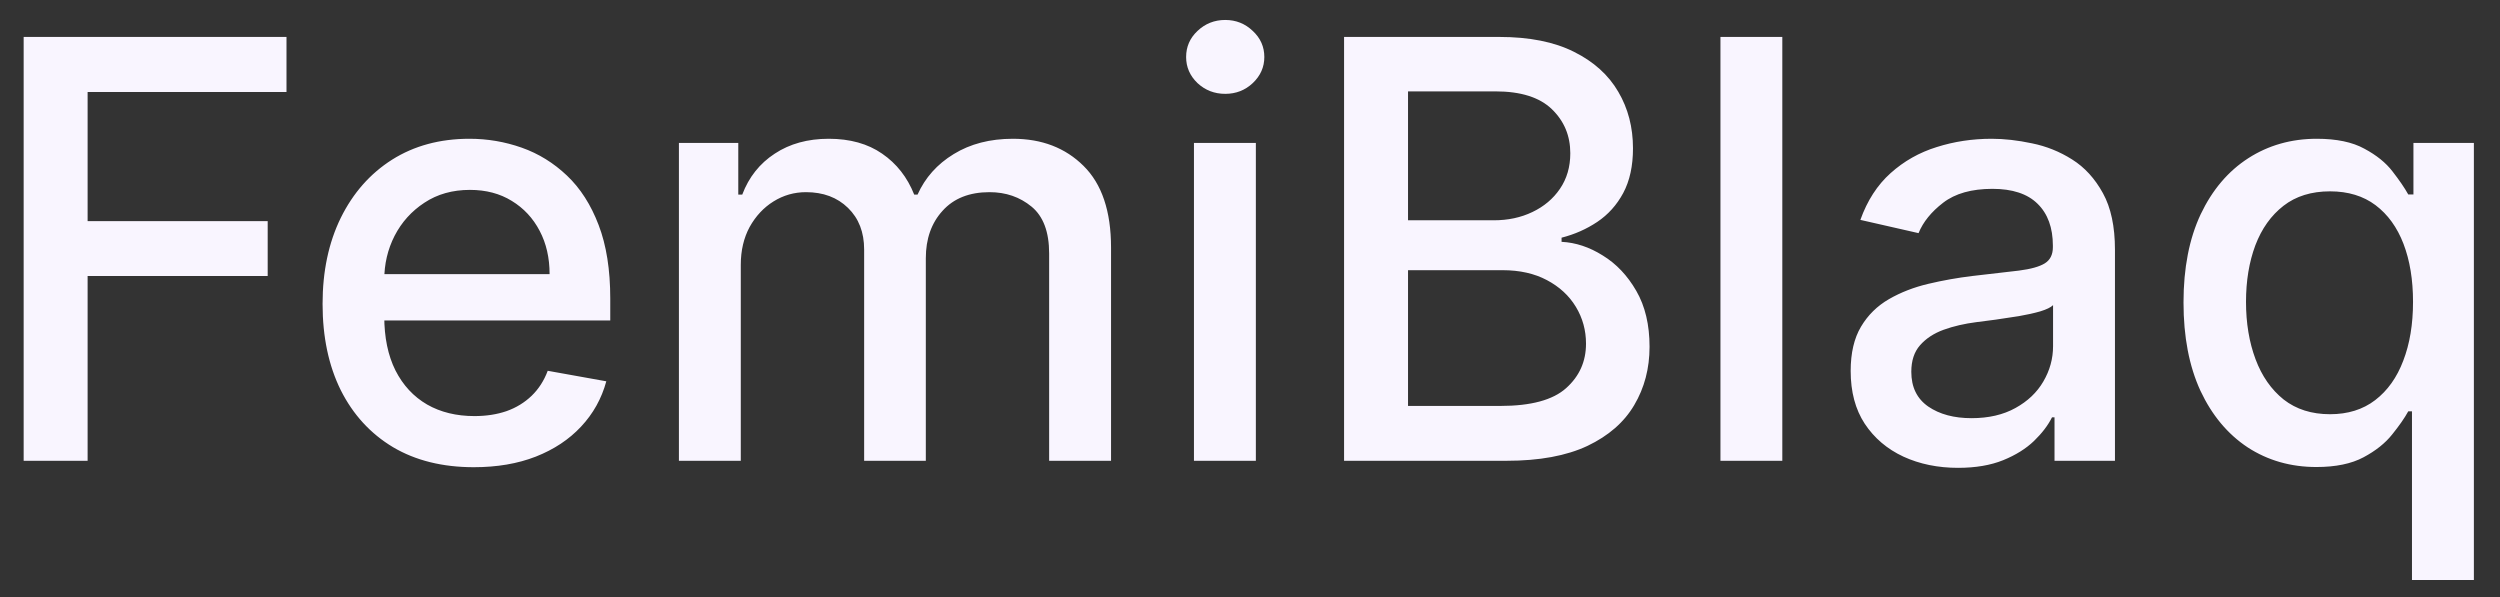 <svg width="67" height="16" viewBox="0 0 67 16" fill="none" xmlns="http://www.w3.org/2000/svg">
<rect x="0" y="0" width="67" height="16" fill="#333333" stroke="none"/>
<path d="M0.634 12.349V0.99H7.678V2.465H2.348V5.926H7.174V7.396H2.348V12.349H0.634ZM12.699 12.521C11.86 12.521 11.137 12.342 10.531 11.983C9.928 11.621 9.462 11.112 9.133 10.458C8.807 9.8 8.645 9.029 8.645 8.145C8.645 7.272 8.807 6.503 9.133 5.838C9.462 5.172 9.92 4.652 10.508 4.279C11.1 3.906 11.791 3.719 12.583 3.719C13.063 3.719 13.529 3.798 13.981 3.957C14.432 4.116 14.837 4.366 15.195 4.706C15.554 5.046 15.837 5.488 16.044 6.032C16.251 6.572 16.355 7.228 16.355 8.001V8.589H9.582V7.346H14.729C14.729 6.91 14.641 6.524 14.463 6.187C14.286 5.847 14.036 5.579 13.714 5.383C13.396 5.187 13.023 5.089 12.594 5.089C12.128 5.089 11.721 5.203 11.374 5.433C11.03 5.658 10.764 5.954 10.575 6.32C10.39 6.683 10.298 7.076 10.298 7.502V8.472C10.298 9.042 10.398 9.526 10.597 9.925C10.8 10.325 11.083 10.63 11.446 10.841C11.808 11.048 12.232 11.151 12.716 11.151C13.03 11.151 13.317 11.107 13.576 11.018C13.835 10.926 14.058 10.789 14.247 10.608C14.435 10.426 14.58 10.203 14.679 9.937L16.249 10.219C16.123 10.682 15.898 11.086 15.572 11.434C15.251 11.778 14.846 12.046 14.358 12.238C13.873 12.427 13.32 12.521 12.699 12.521ZM18.195 12.349V3.83H19.786V5.216H19.892C20.069 4.747 20.36 4.381 20.763 4.118C21.166 3.852 21.648 3.719 22.21 3.719C22.78 3.719 23.257 3.852 23.641 4.118C24.029 4.384 24.316 4.75 24.501 5.216H24.59C24.793 4.762 25.117 4.399 25.56 4.129C26.004 3.856 26.533 3.719 27.147 3.719C27.919 3.719 28.55 3.961 29.038 4.445C29.53 4.93 29.776 5.66 29.776 6.636V12.349H28.117V6.792C28.117 6.215 27.96 5.797 27.646 5.538C27.331 5.279 26.956 5.15 26.52 5.15C25.98 5.15 25.56 5.316 25.261 5.649C24.961 5.978 24.812 6.402 24.812 6.919V12.349H23.159V6.686C23.159 6.224 23.015 5.852 22.726 5.571C22.438 5.29 22.062 5.15 21.6 5.15C21.286 5.15 20.995 5.233 20.729 5.399C20.467 5.562 20.254 5.79 20.091 6.082C19.933 6.374 19.853 6.712 19.853 7.097V12.349H18.195ZM31.998 12.349V3.83H33.657V12.349H31.998ZM32.836 2.515C32.548 2.515 32.3 2.419 32.093 2.227C31.889 2.031 31.788 1.798 31.788 1.528C31.788 1.254 31.889 1.021 32.093 0.829C32.3 0.633 32.548 0.535 32.836 0.535C33.124 0.535 33.37 0.633 33.574 0.829C33.781 1.021 33.884 1.254 33.884 1.528C33.884 1.798 33.781 2.031 33.574 2.227C33.37 2.419 33.124 2.515 32.836 2.515ZM36.021 12.349V0.99H40.181C40.987 0.99 41.654 1.123 42.183 1.389C42.712 1.652 43.108 2.009 43.37 2.46C43.633 2.907 43.764 3.412 43.764 3.974C43.764 4.447 43.677 4.847 43.503 5.172C43.33 5.494 43.097 5.753 42.804 5.949C42.516 6.141 42.198 6.281 41.85 6.37V6.481C42.228 6.5 42.596 6.622 42.954 6.847C43.317 7.069 43.616 7.385 43.853 7.796C44.09 8.206 44.208 8.705 44.208 9.293C44.208 9.874 44.071 10.395 43.797 10.857C43.527 11.316 43.11 11.68 42.544 11.95C41.978 12.216 41.255 12.349 40.375 12.349H36.021ZM37.735 10.879H40.209C41.03 10.879 41.618 10.72 41.972 10.402C42.328 10.084 42.505 9.687 42.505 9.21C42.505 8.851 42.414 8.522 42.233 8.223C42.052 7.923 41.793 7.685 41.457 7.507C41.124 7.33 40.728 7.241 40.27 7.241H37.735V10.879ZM37.735 5.904H40.031C40.416 5.904 40.761 5.83 41.069 5.682C41.379 5.534 41.625 5.327 41.806 5.061C41.991 4.791 42.084 4.473 42.084 4.107C42.084 3.637 41.919 3.244 41.59 2.926C41.261 2.608 40.756 2.449 40.076 2.449H37.735V5.904ZM47.766 0.99V12.349H46.108V0.99H47.766ZM52.476 12.538C51.936 12.538 51.448 12.438 51.012 12.238C50.576 12.035 50.23 11.741 49.975 11.356C49.723 10.972 49.598 10.5 49.598 9.942C49.598 9.461 49.69 9.066 49.875 8.755C50.06 8.444 50.309 8.199 50.624 8.017C50.938 7.836 51.289 7.699 51.678 7.607C52.066 7.515 52.462 7.444 52.865 7.396C53.375 7.337 53.789 7.289 54.107 7.252C54.425 7.211 54.656 7.147 54.8 7.058C54.944 6.969 55.017 6.825 55.017 6.625V6.586C55.017 6.102 54.88 5.727 54.606 5.46C54.336 5.194 53.933 5.061 53.397 5.061C52.839 5.061 52.399 5.185 52.077 5.433C51.759 5.677 51.539 5.949 51.417 6.248L49.858 5.893C50.043 5.375 50.313 4.958 50.668 4.64C51.027 4.318 51.439 4.085 51.905 3.941C52.371 3.793 52.861 3.719 53.375 3.719C53.715 3.719 54.075 3.76 54.456 3.841C54.841 3.919 55.2 4.063 55.532 4.273C55.869 4.484 56.144 4.786 56.359 5.178C56.573 5.566 56.681 6.071 56.681 6.692V12.349H55.061V11.184H54.994C54.887 11.399 54.726 11.61 54.512 11.817C54.297 12.024 54.022 12.196 53.685 12.333C53.349 12.469 52.946 12.538 52.476 12.538ZM52.837 11.207C53.295 11.207 53.687 11.116 54.013 10.935C54.342 10.754 54.591 10.517 54.761 10.225C54.935 9.929 55.022 9.613 55.022 9.276V8.178C54.963 8.237 54.848 8.293 54.678 8.345C54.512 8.393 54.321 8.435 54.107 8.472C53.892 8.505 53.684 8.537 53.48 8.567C53.277 8.592 53.107 8.615 52.97 8.633C52.648 8.674 52.354 8.742 52.088 8.838C51.825 8.934 51.615 9.073 51.456 9.254C51.3 9.432 51.223 9.668 51.223 9.964C51.223 10.375 51.374 10.685 51.678 10.896C51.981 11.103 52.367 11.207 52.837 11.207ZM64.641 15.544V11.024H64.541C64.442 11.205 64.297 11.412 64.109 11.645C63.924 11.878 63.669 12.081 63.343 12.255C63.018 12.429 62.596 12.516 62.079 12.516C61.391 12.516 60.777 12.34 60.237 11.989C59.701 11.634 59.28 11.129 58.973 10.475C58.669 9.816 58.518 9.027 58.518 8.106C58.518 7.185 58.671 6.398 58.978 5.743C59.289 5.089 59.714 4.588 60.254 4.24C60.794 3.893 61.406 3.719 62.09 3.719C62.619 3.719 63.044 3.808 63.365 3.985C63.691 4.159 63.942 4.362 64.12 4.595C64.301 4.828 64.442 5.033 64.541 5.211H64.68V3.83H66.3V15.544H64.641ZM62.445 11.101C62.922 11.101 63.325 10.976 63.654 10.724C63.987 10.469 64.238 10.116 64.408 9.665C64.582 9.214 64.669 8.689 64.669 8.089C64.669 7.498 64.584 6.98 64.414 6.536C64.244 6.093 63.994 5.747 63.665 5.499C63.336 5.252 62.929 5.128 62.445 5.128C61.946 5.128 61.53 5.257 61.197 5.516C60.864 5.775 60.613 6.128 60.443 6.575C60.276 7.023 60.193 7.527 60.193 8.089C60.193 8.659 60.278 9.171 60.448 9.626C60.618 10.081 60.87 10.441 61.202 10.707C61.539 10.97 61.953 11.101 62.445 11.101Z" fill="#F9F5FF"/>
</svg>
